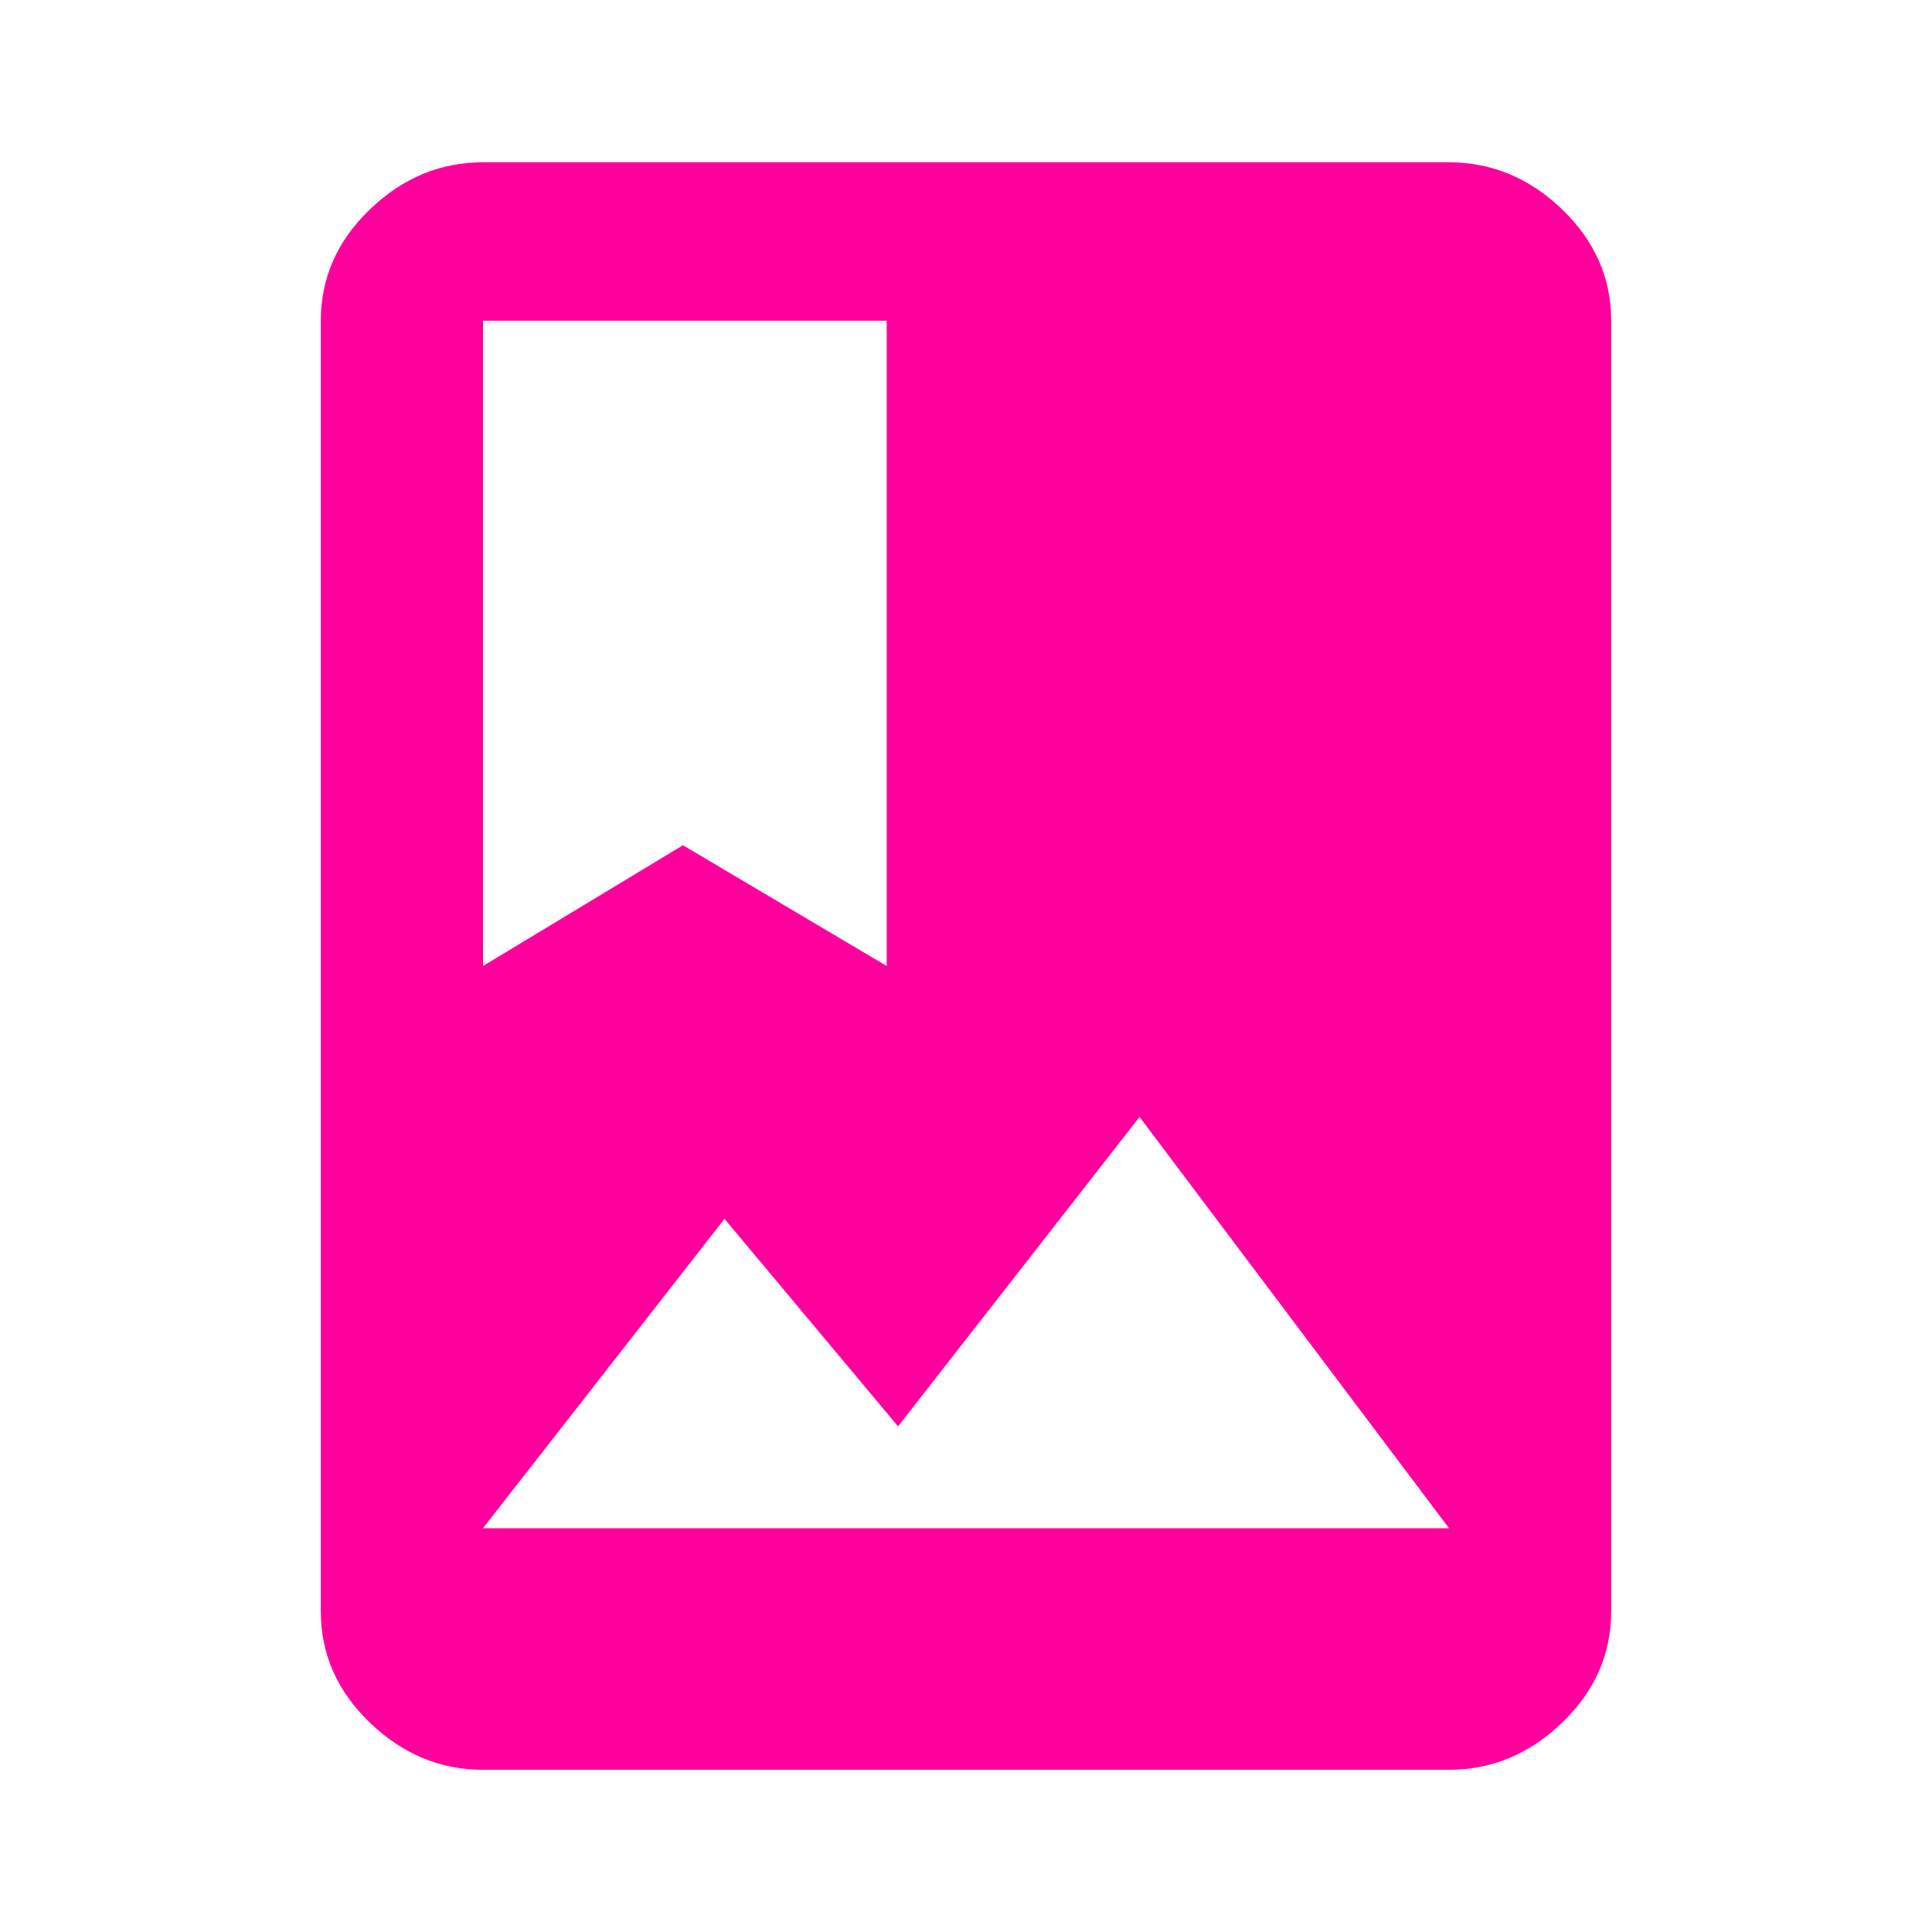 <!-- Generated by IcoMoon.io -->
<svg version="1.1" xmlns="http://www.w3.org/2000/svg" width="24" height="24" viewBox="0 0 24 24">
<title>photo_album</title>
<path fill="#ff009d" d="M6 18.984h12l-3.844-5.109-3 3.844-2.156-2.578zM6 3.984v8.016l2.484-1.5 2.531 1.5v-8.016h-5.016zM18 2.016q0.797 0 1.406 0.586t0.609 1.383v16.031q0 0.797-0.609 1.383t-1.406 0.586h-12q-0.797 0-1.406-0.586t-0.609-1.383v-16.031q0-0.797 0.609-1.383t1.406-0.586h12z"></path>
</svg>
